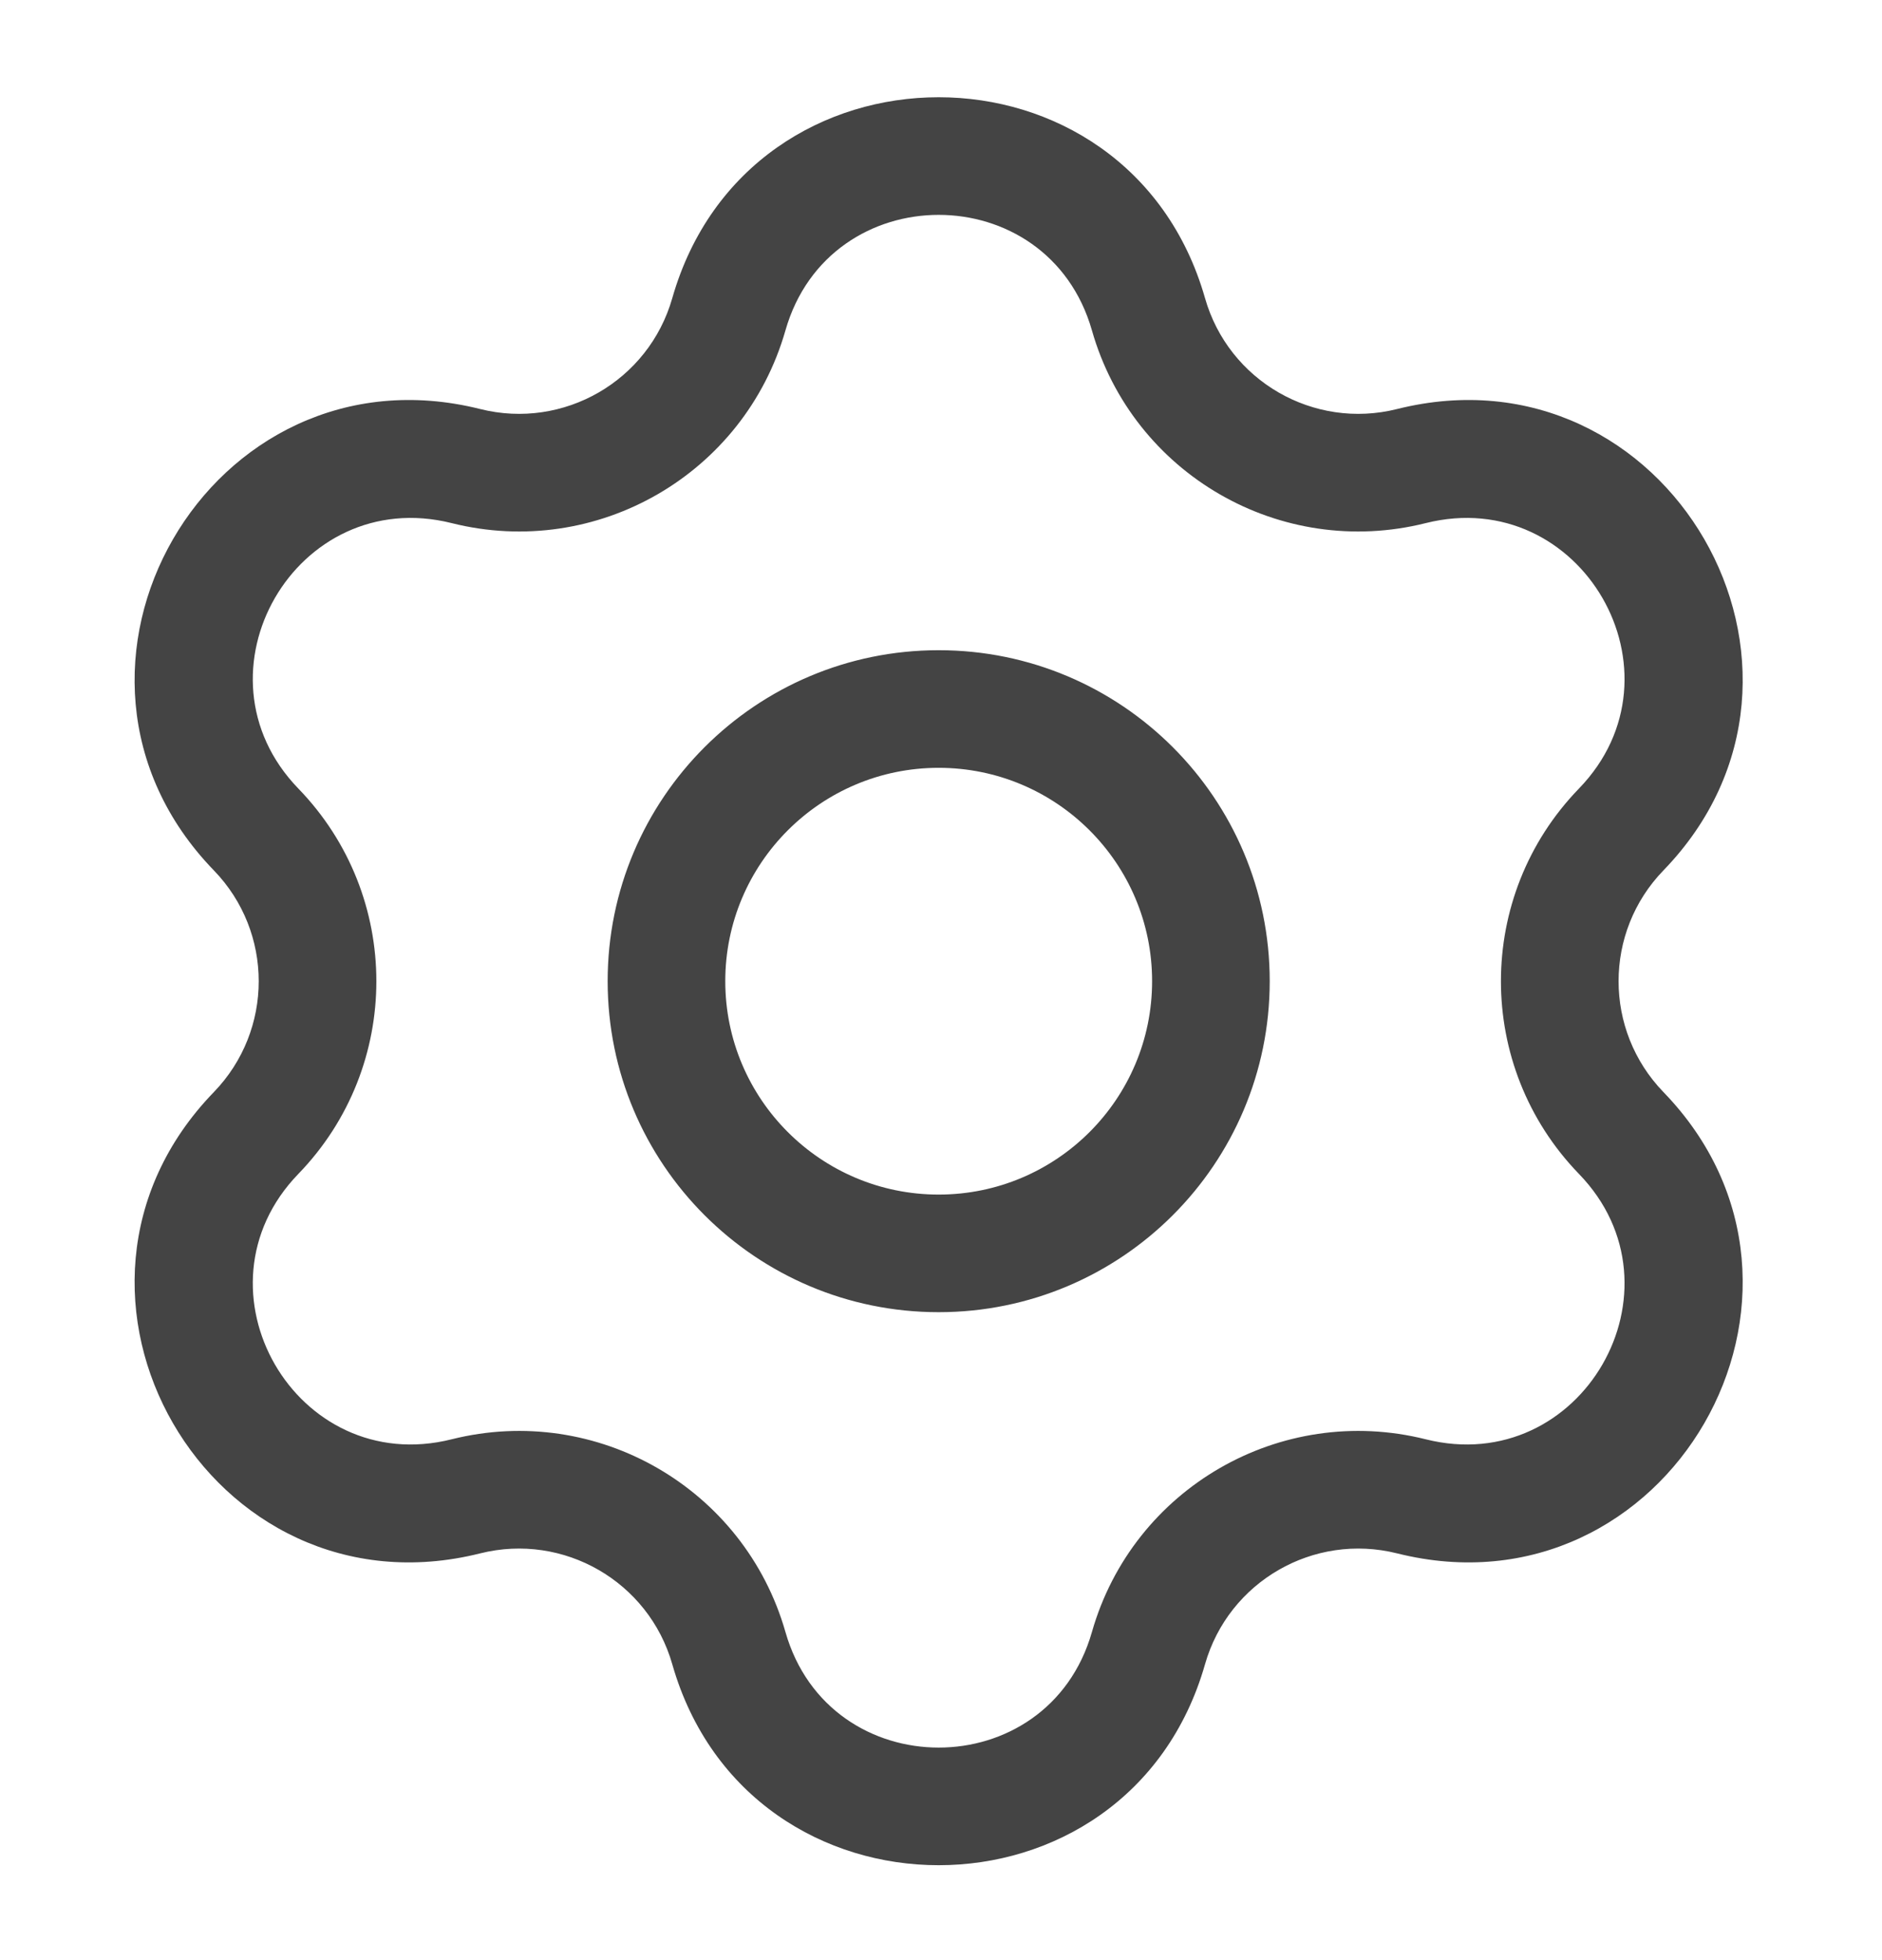 <svg width="24" height="25" viewBox="0 0 24 25" fill="none" xmlns="http://www.w3.org/2000/svg">
<path d="M9.294 4.009L8.573 3.803V3.803L9.294 4.009ZM14.646 4.009L13.925 4.215L13.925 4.215L14.646 4.009ZM5.942 5.945L5.76 6.672H5.76L5.942 5.945ZM3.266 10.579L3.805 10.058H3.805L3.266 10.579ZM3.266 14.45L3.805 14.972H3.805L3.266 14.45ZM5.942 19.085L6.124 19.812H6.124L5.942 19.085ZM9.294 21.02L10.016 20.814H10.016L9.294 21.02ZM14.646 21.02L13.925 20.814L13.925 20.814L14.646 21.02ZM17.998 19.085L17.816 19.812H17.816L17.998 19.085ZM20.674 14.45L21.213 13.929L20.674 14.45ZM20.674 10.579L21.213 11.101L20.674 10.579ZM17.998 5.945L18.181 6.672H18.181L17.998 5.945ZM10.016 4.215C10.577 2.249 13.364 2.249 13.925 4.215L15.367 3.803C14.392 0.386 9.549 0.386 8.573 3.803L10.016 4.215ZM5.76 6.672C7.609 7.136 9.492 6.048 10.016 4.215L8.573 3.803C8.272 4.858 7.188 5.484 6.124 5.217L5.76 6.672ZM3.805 10.058C2.383 8.588 3.776 6.175 5.76 6.672L6.124 5.217C2.677 4.353 0.255 8.548 2.727 11.101L3.805 10.058ZM3.805 14.972C5.131 13.602 5.131 11.427 3.805 10.058L2.727 11.101C3.49 11.889 3.49 13.14 2.727 13.929L3.805 14.972ZM5.76 18.357C3.776 18.855 2.383 16.441 3.805 14.972L2.727 13.929C0.255 16.482 2.677 20.677 6.124 19.812L5.76 18.357ZM10.016 20.814C9.492 18.981 7.609 17.894 5.76 18.357L6.124 19.812C7.188 19.546 8.272 20.171 8.573 21.226L10.016 20.814ZM13.925 20.814C13.364 22.781 10.577 22.781 10.016 20.814L8.573 21.226C9.549 24.644 14.392 24.644 15.367 21.226L13.925 20.814ZM18.181 18.357C16.331 17.894 14.448 18.981 13.925 20.814L15.367 21.226C15.668 20.171 16.752 19.546 17.816 19.812L18.181 18.357ZM20.135 14.972C21.558 16.441 20.164 18.855 18.181 18.357L17.816 19.812C21.263 20.677 23.685 16.482 21.213 13.929L20.135 14.972ZM20.135 10.058C18.809 11.427 18.809 13.602 20.135 14.972L21.213 13.929C20.45 13.14 20.45 11.889 21.213 11.101L20.135 10.058ZM18.181 6.672C20.164 6.175 21.558 8.588 20.135 10.058L21.213 11.101C23.685 8.548 21.263 4.353 17.816 5.217L18.181 6.672ZM13.925 4.215C14.448 6.048 16.331 7.136 18.181 6.672L17.816 5.217C16.752 5.484 15.668 4.858 15.367 3.803L13.925 4.215ZM14.692 12.514C14.692 14.017 13.473 15.236 11.97 15.236V16.736C14.302 16.736 16.192 14.846 16.192 12.514H14.692ZM11.97 9.793C13.473 9.793 14.692 11.012 14.692 12.514H16.192C16.192 10.183 14.302 8.293 11.97 8.293V9.793ZM9.249 12.514C9.249 11.012 10.468 9.793 11.97 9.793V8.293C9.639 8.293 7.749 10.183 7.749 12.514H9.249ZM11.97 15.236C10.468 15.236 9.249 14.017 9.249 12.514H7.749C7.749 14.846 9.639 16.736 11.97 16.736V15.236Z" fill="#444444"/>
</svg>
